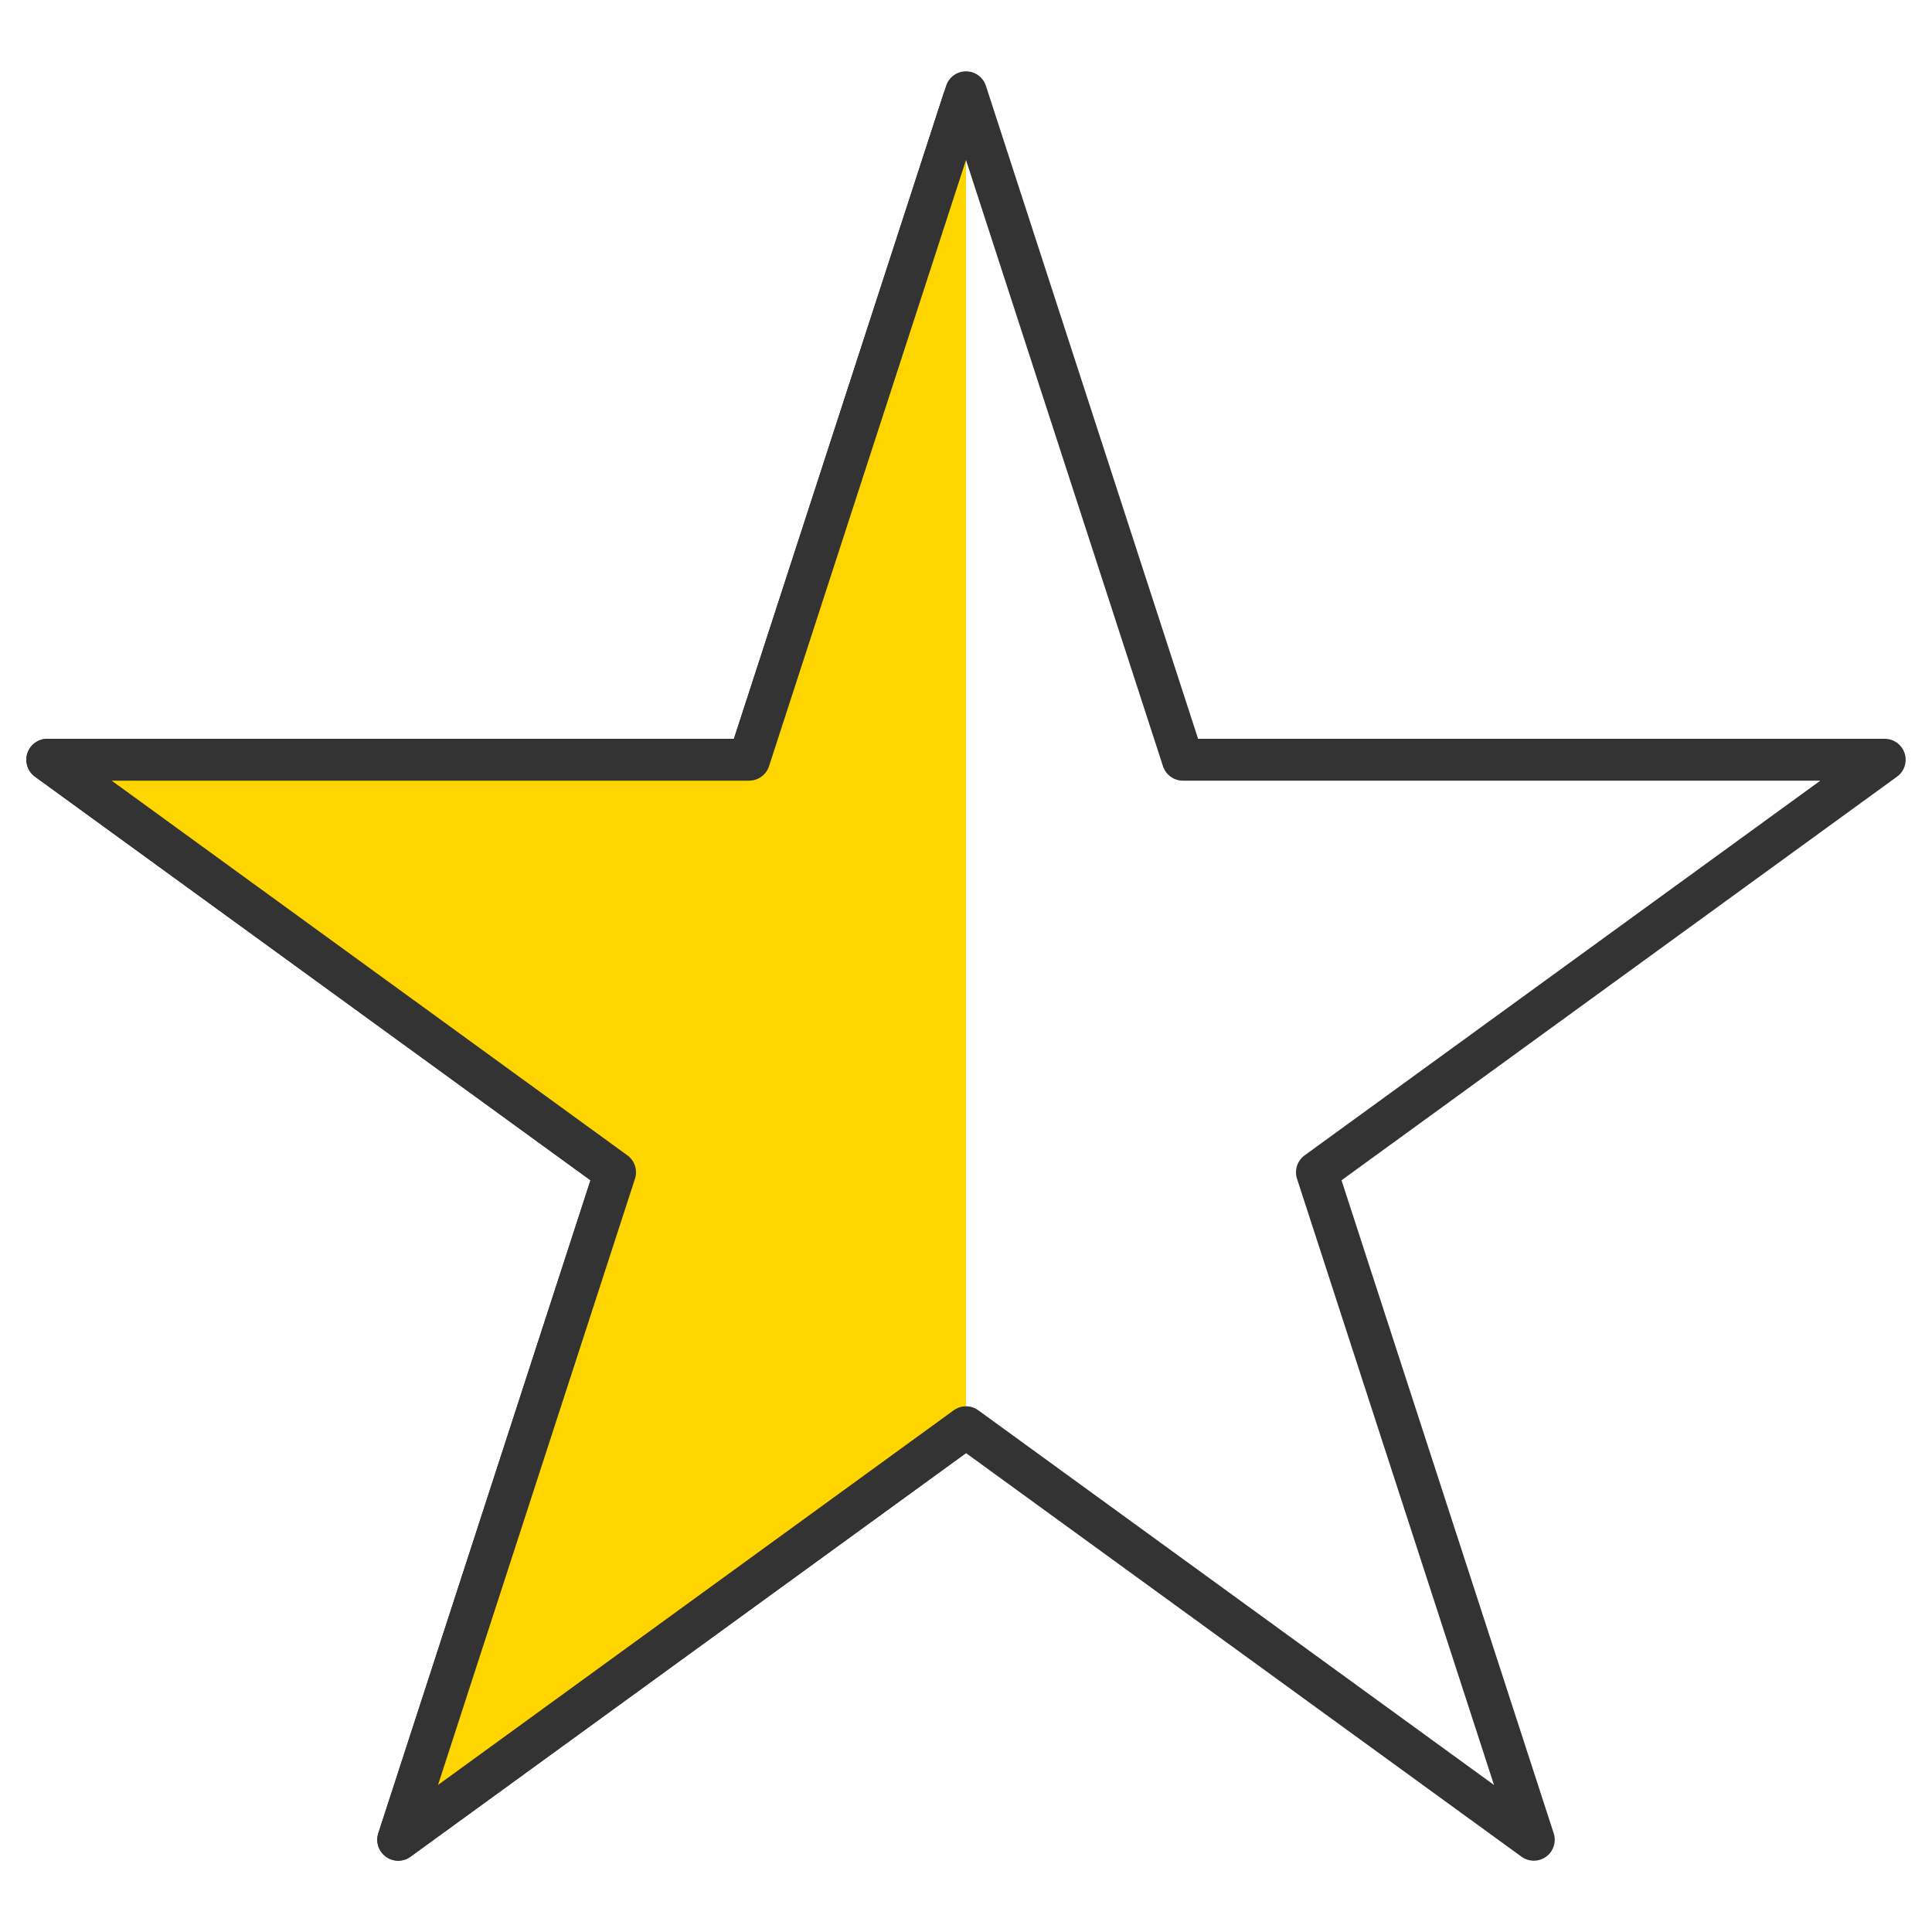 <?xml version="1.0" encoding="UTF-8" standalone="no"?>
<!DOCTYPE svg PUBLIC "-//W3C//DTD SVG 1.1//EN" "http://www.w3.org/Graphics/SVG/1.1/DTD/svg11.dtd">
<svg width="100%" height="100%" viewBox="0 0 96 96" version="1.1" xmlns="http://www.w3.org/2000/svg" xmlns:xlink="http://www.w3.org/1999/xlink" xml:space="preserve" xmlns:serif="http://www.serif.com/" style="fill-rule:evenodd;clip-rule:evenodd;stroke-linecap:round;stroke-linejoin:round;stroke-miterlimit:1.5;">
    <g transform="matrix(1,0,0,1,0,4.584)">
        <path d="M48,0L58.777,33.167L93.651,33.167L65.437,53.666L76.214,86.833L48,66.334L19.786,86.833L30.563,53.666L2.349,33.167L37.223,33.167L48,0Z" style="fill:rgb(255,213,0);fill-opacity:0;stroke:rgb(51,51,51);stroke-width:2.08px;"/>
    </g>
    <g transform="matrix(1,0,0,1,0,4.584)">
        <clipPath id="_clip1">
            <rect x="0" y="0" width="48" height="96"/>
        </clipPath>
        <g clip-path="url(#_clip1)">
            <path d="M48,0L58.777,33.167L93.651,33.167L65.437,53.666L76.214,86.833L48,66.334L19.786,86.833L30.563,53.666L2.349,33.167L37.223,33.167L48,0Z" style="fill:rgb(255,213,0);stroke:rgb(51,51,51);stroke-width:2.08px;"/>
        </g>
    </g>
</svg>
